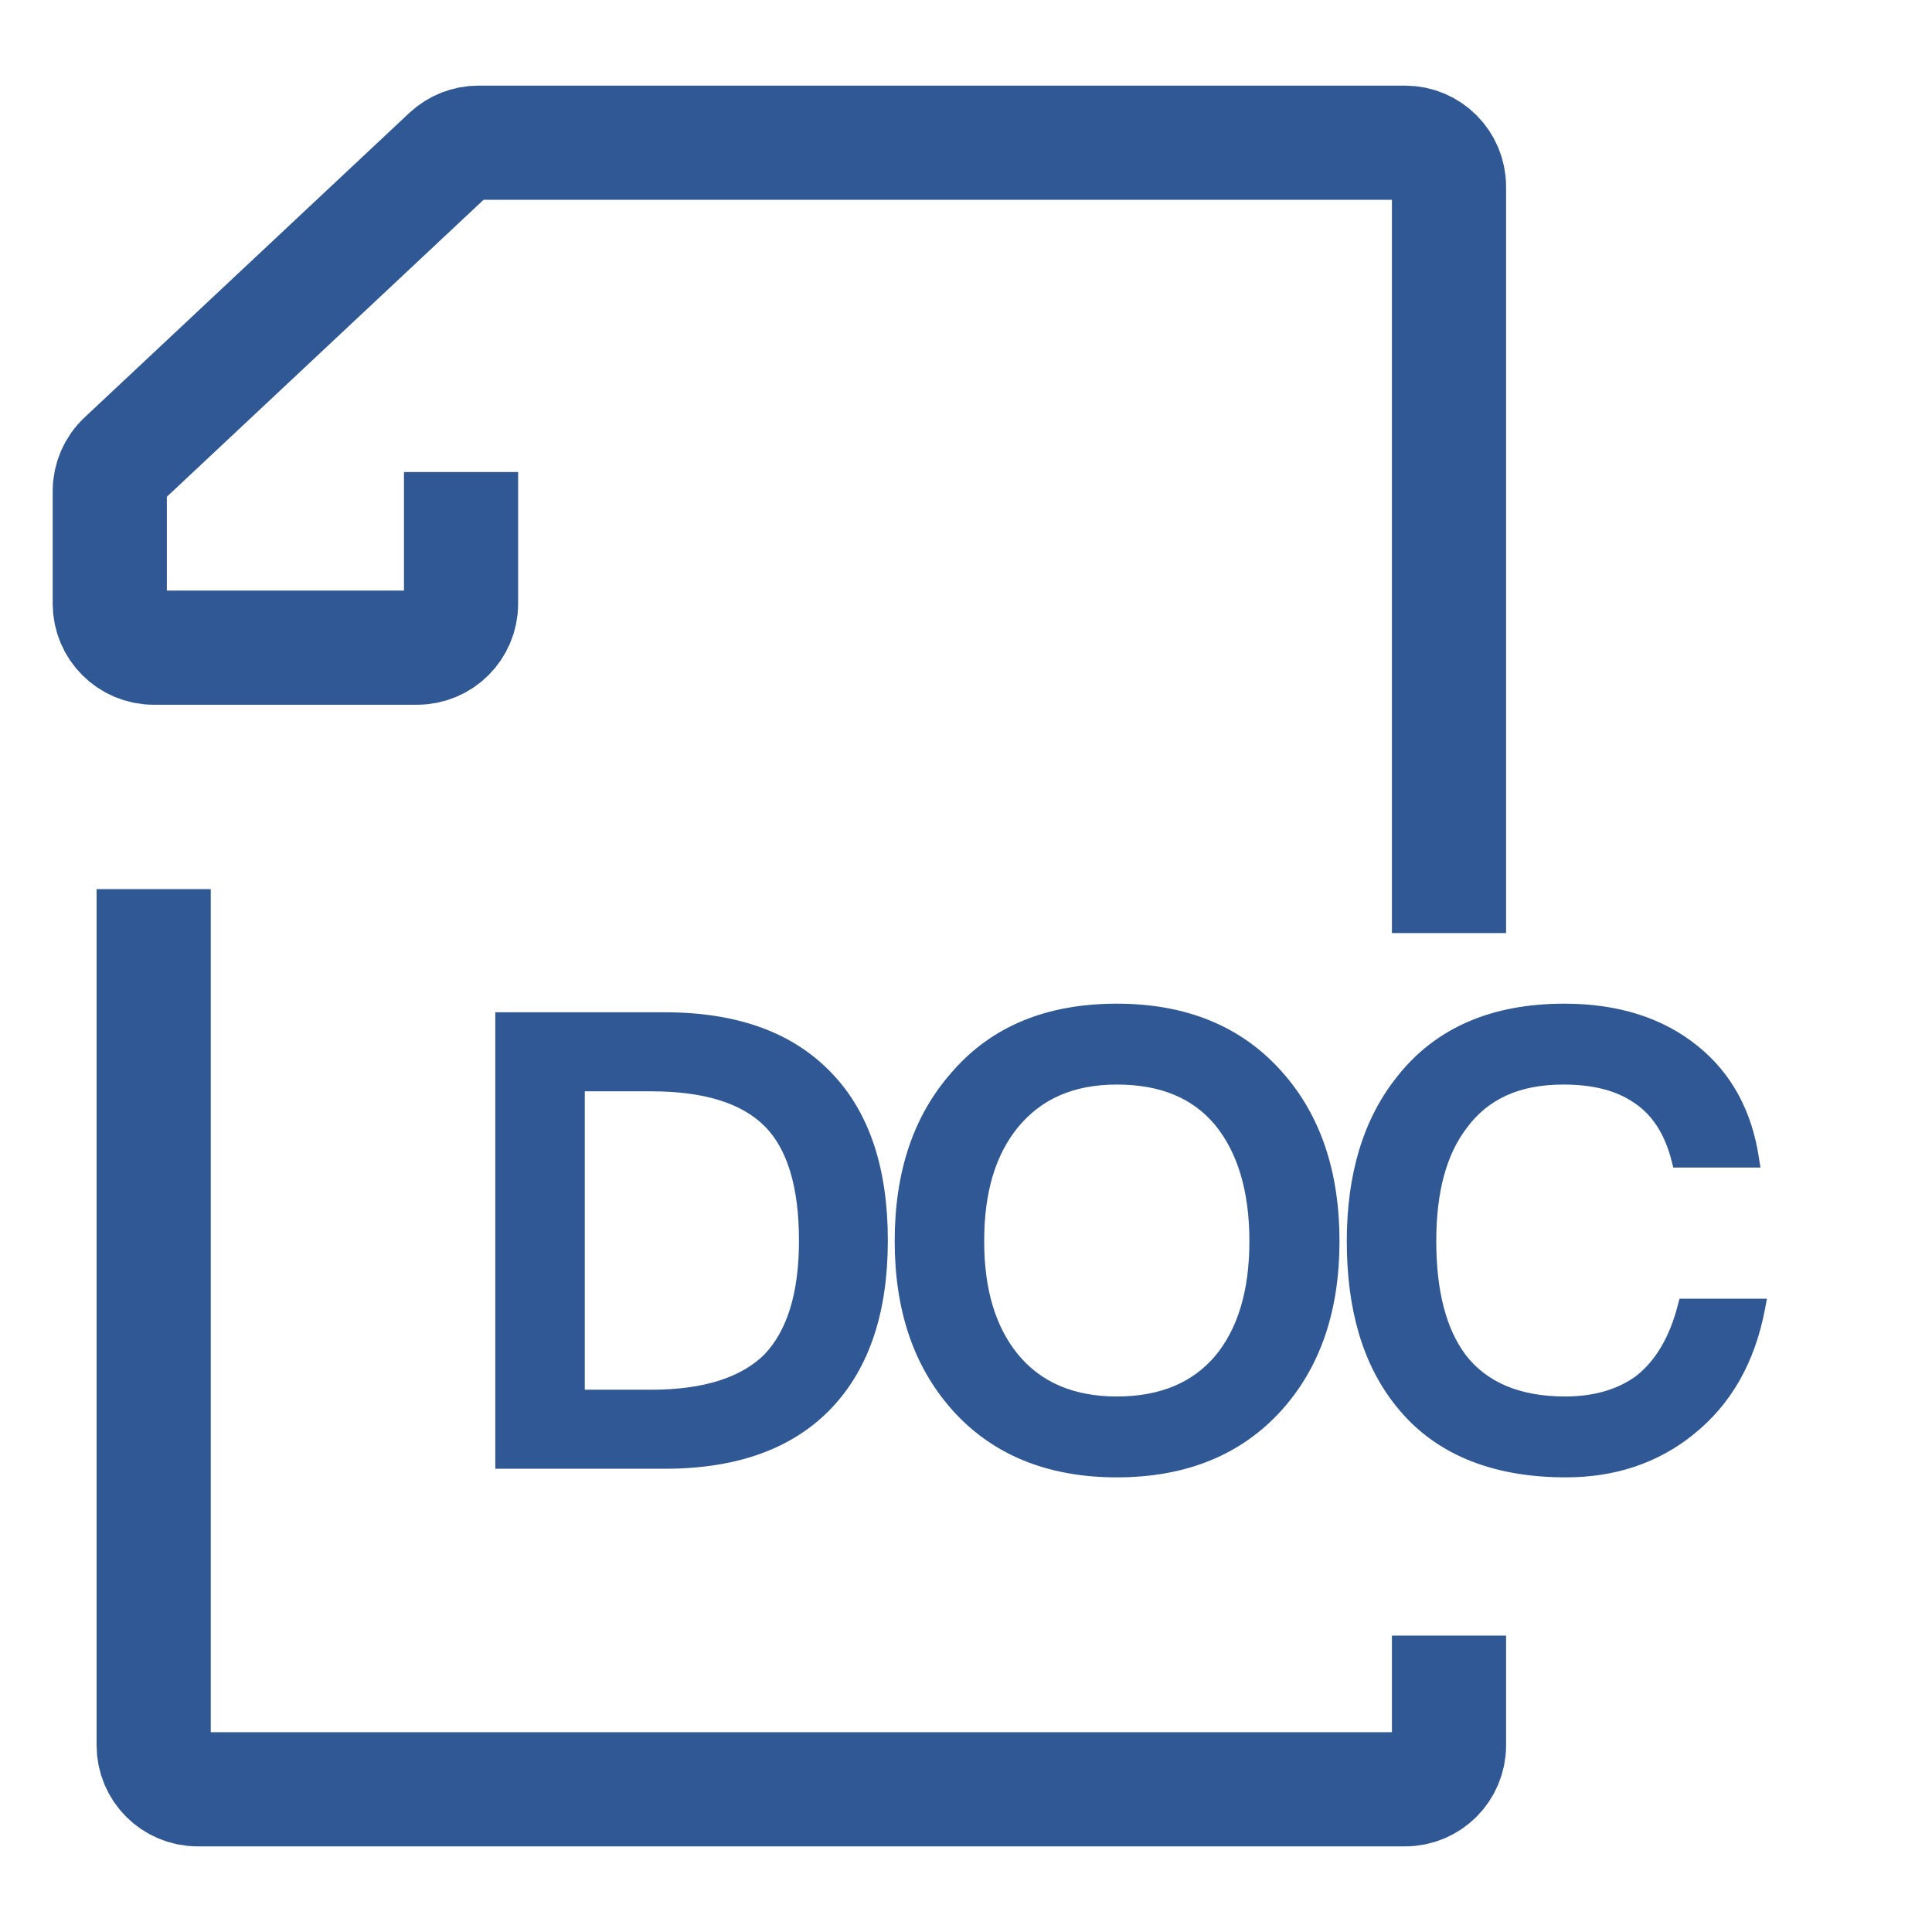 <svg width="44" height="44" viewBox="0 0 44 44" fill="none" xmlns="http://www.w3.org/2000/svg">
<path d="M10.5 10.75V13.75C10.5 14.302 10.052 14.75 9.5 14.75H3.5C2.948 14.75 2.5 14.302 2.5 13.75V11.183C2.5 10.907 2.614 10.643 2.816 10.454L10.211 3.52C10.397 3.347 10.641 3.25 10.895 3.25H32C32.552 3.25 33 3.698 33 4.25V16.75V21.25" stroke="#305894" stroke-width="2.6"/>
<path d="M33 37.25V39.75C33 40.302 32.552 40.75 32 40.75H4.5C3.948 40.75 3.5 40.302 3.5 39.75V20.25" stroke="#305894" stroke-width="2.6"/>
<path d="M11.48 23.254H15.134C16.758 23.254 17.976 23.702 18.816 24.598C19.614 25.438 20.02 26.656 20.02 28.252C20.02 29.834 19.614 31.052 18.816 31.906C17.976 32.802 16.758 33.25 15.134 33.25H11.48V23.254ZM13.118 24.654V31.85H14.826C16.072 31.85 16.982 31.556 17.556 30.982C18.116 30.394 18.396 29.484 18.396 28.252C18.396 26.992 18.116 26.068 17.556 25.508C16.982 24.934 16.072 24.654 14.826 24.654H13.118ZM25.434 23.058C26.96 23.058 28.164 23.548 29.046 24.542C29.886 25.48 30.306 26.726 30.306 28.266C30.306 29.806 29.886 31.038 29.046 31.976C28.164 32.956 26.96 33.446 25.434 33.446C23.894 33.446 22.69 32.942 21.822 31.962C20.982 31.01 20.576 29.778 20.576 28.266C20.576 26.74 20.982 25.508 21.822 24.556C22.69 23.548 23.894 23.058 25.434 23.058ZM25.434 24.5C24.398 24.5 23.6 24.85 23.026 25.55C22.48 26.222 22.214 27.118 22.214 28.266C22.214 29.4 22.48 30.296 23.026 30.968C23.586 31.654 24.398 32.004 25.434 32.004C26.47 32.004 27.268 31.668 27.828 31.01C28.374 30.352 28.654 29.442 28.654 28.266C28.654 27.09 28.374 26.166 27.828 25.494C27.268 24.822 26.47 24.5 25.434 24.5ZM35.632 23.058C36.808 23.058 37.788 23.366 38.544 23.982C39.272 24.57 39.706 25.382 39.86 26.39H38.264C38.096 25.732 37.788 25.256 37.326 24.948C36.878 24.64 36.304 24.5 35.604 24.5C34.554 24.5 33.77 24.85 33.238 25.578C32.748 26.222 32.51 27.118 32.51 28.266C32.51 29.442 32.748 30.352 33.224 30.982C33.742 31.654 34.554 32.004 35.646 32.004C36.36 32.004 36.948 31.822 37.396 31.486C37.872 31.108 38.208 30.534 38.404 29.778H40C39.776 30.954 39.258 31.864 38.432 32.522C37.662 33.138 36.738 33.446 35.66 33.446C33.994 33.446 32.748 32.914 31.936 31.878C31.222 30.982 30.872 29.778 30.872 28.266C30.872 26.782 31.236 25.564 31.978 24.64C32.818 23.576 34.036 23.058 35.632 23.058Z" fill="#305894"/>
<path d="M11.48 23.254V23.054H11.28V23.254H11.48ZM18.816 24.598L18.67 24.735L18.671 24.736L18.816 24.598ZM18.816 31.906L18.962 32.043L18.962 32.042L18.816 31.906ZM11.48 33.25H11.28V33.45H11.48V33.25ZM13.118 24.654V24.454H12.918V24.654H13.118ZM13.118 31.85H12.918V32.05H13.118V31.85ZM17.556 30.982L17.698 31.123L17.701 31.12L17.556 30.982ZM17.556 25.508L17.415 25.649L17.415 25.649L17.556 25.508ZM11.48 23.454H15.134V23.054H11.48V23.454ZM15.134 23.454C16.721 23.454 17.879 23.891 18.67 24.735L18.962 24.461C18.073 23.513 16.795 23.054 15.134 23.054V23.454ZM18.671 24.736C19.423 25.527 19.82 26.689 19.82 28.252H20.22C20.22 26.623 19.805 25.349 18.961 24.46L18.671 24.736ZM19.82 28.252C19.82 29.801 19.423 30.963 18.67 31.77L18.962 32.042C19.805 31.14 20.22 29.867 20.22 28.252H19.82ZM18.67 31.769C17.879 32.613 16.721 33.05 15.134 33.05V33.45C16.795 33.45 18.073 32.991 18.962 32.043L18.67 31.769ZM15.134 33.05H11.48V33.45H15.134V33.05ZM11.68 33.25V23.254H11.28V33.25H11.68ZM12.918 24.654V31.85H13.318V24.654H12.918ZM13.118 32.05H14.826V31.65H13.118V32.05ZM14.826 32.05C16.099 32.05 17.071 31.75 17.697 31.123L17.415 30.841C16.893 31.362 16.046 31.65 14.826 31.65V32.05ZM17.701 31.12C18.311 30.48 18.596 29.509 18.596 28.252H18.196C18.196 29.459 17.921 30.308 17.411 30.844L17.701 31.12ZM18.596 28.252C18.596 26.97 18.312 25.981 17.697 25.367L17.415 25.649C17.92 26.155 18.196 27.014 18.196 28.252H18.596ZM17.697 25.367C17.07 24.739 16.096 24.454 14.826 24.454V24.854C16.048 24.854 16.895 25.129 17.415 25.649L17.697 25.367ZM14.826 24.454H13.118V24.854H14.826V24.454ZM29.046 24.542L28.897 24.675L28.897 24.675L29.046 24.542ZM29.046 31.976L29.195 32.11L29.195 32.109L29.046 31.976ZM21.822 31.962L21.672 32.094L21.672 32.095L21.822 31.962ZM21.822 24.556L21.972 24.688L21.974 24.686L21.822 24.556ZM23.026 25.55L22.872 25.423L22.871 25.424L23.026 25.55ZM23.026 30.968L22.871 31.094L22.871 31.095L23.026 30.968ZM27.828 31.01L27.98 31.14L27.982 31.138L27.828 31.01ZM27.828 25.494L27.983 25.368L27.982 25.366L27.828 25.494ZM25.434 23.258C26.913 23.258 28.059 23.731 28.897 24.675L29.196 24.409C28.27 23.365 27.007 22.858 25.434 22.858V23.258ZM28.897 24.675C29.697 25.569 30.106 26.764 30.106 28.266H30.506C30.506 26.689 30.075 25.391 29.195 24.409L28.897 24.675ZM30.106 28.266C30.106 29.768 29.698 30.949 28.897 31.843L29.195 32.109C30.075 31.127 30.506 29.844 30.506 28.266H30.106ZM28.898 31.842C28.06 32.773 26.913 33.246 25.434 33.246V33.646C27.007 33.646 28.269 33.139 29.195 32.11L28.898 31.842ZM25.434 33.246C23.942 33.246 22.796 32.76 21.972 31.829L21.672 32.095C22.584 33.124 23.846 33.646 25.434 33.646V33.246ZM21.972 31.83C21.171 30.922 20.776 29.741 20.776 28.266H20.376C20.376 29.815 20.793 31.098 21.672 32.094L21.972 31.83ZM20.776 28.266C20.776 26.777 21.171 25.596 21.972 24.688L21.672 24.424C20.793 25.42 20.376 26.703 20.376 28.266H20.776ZM21.974 24.686C22.797 23.731 23.941 23.258 25.434 23.258V22.858C23.848 22.858 22.584 23.365 21.671 24.425L21.974 24.686ZM25.434 24.3C24.348 24.3 23.489 24.67 22.872 25.423L23.181 25.677C23.711 25.03 24.449 24.7 25.434 24.7V24.3ZM22.871 25.424C22.288 26.142 22.014 27.088 22.014 28.266H22.414C22.414 27.148 22.673 26.302 23.181 25.676L22.871 25.424ZM22.014 28.266C22.014 29.431 22.288 30.376 22.871 31.094L23.181 30.842C22.673 30.216 22.414 29.369 22.414 28.266H22.014ZM22.871 31.095C23.476 31.835 24.349 32.204 25.434 32.204V31.804C24.447 31.804 23.697 31.473 23.181 30.841L22.871 31.095ZM25.434 32.204C26.517 32.204 27.375 31.85 27.98 31.14L27.676 30.88C27.161 31.486 26.423 31.804 25.434 31.804V32.204ZM27.982 31.138C28.567 30.433 28.854 29.473 28.854 28.266H28.454C28.454 29.411 28.182 30.271 27.674 30.882L27.982 31.138ZM28.854 28.266C28.854 27.059 28.567 26.086 27.983 25.368L27.673 25.62C28.182 26.246 28.454 27.121 28.454 28.266H28.854ZM27.982 25.366C27.375 24.638 26.515 24.3 25.434 24.3V24.7C26.425 24.7 27.161 25.006 27.674 25.622L27.982 25.366ZM38.544 23.982L38.417 24.137L38.418 24.138L38.544 23.982ZM39.86 26.39V26.59H40.093L40.057 26.36L39.86 26.39ZM38.264 26.39L38.07 26.439L38.108 26.59H38.264V26.39ZM37.326 24.948L37.212 25.113L37.215 25.114L37.326 24.948ZM33.238 25.578L33.397 25.699L33.399 25.696L33.238 25.578ZM33.224 30.982L33.064 31.103L33.065 31.104L33.224 30.982ZM37.396 31.486L37.516 31.646L37.52 31.643L37.396 31.486ZM38.404 29.778V29.578H38.249L38.21 29.728L38.404 29.778ZM40 29.778L40.196 29.815L40.241 29.578H40V29.778ZM38.432 32.522L38.307 32.366L38.307 32.366L38.432 32.522ZM31.936 31.878L32.093 31.755L32.092 31.753L31.936 31.878ZM31.978 24.64L32.134 24.765L32.135 24.764L31.978 24.64ZM35.632 23.258C36.772 23.258 37.704 23.556 38.417 24.137L38.67 23.827C37.871 23.176 36.843 22.858 35.632 22.858V23.258ZM38.418 24.138C39.102 24.69 39.514 25.455 39.662 26.42L40.057 26.36C39.897 25.309 39.441 24.45 38.669 23.826L38.418 24.138ZM39.86 26.19H38.264V26.59H39.86V26.19ZM38.457 26.34C38.28 25.646 37.949 25.123 37.437 24.782L37.215 25.114C37.627 25.389 37.911 25.818 38.07 26.439L38.457 26.34ZM37.439 24.783C36.947 24.445 36.329 24.3 35.604 24.3V24.7C36.278 24.7 36.808 24.835 37.212 25.113L37.439 24.783ZM35.604 24.3C34.504 24.3 33.653 24.67 33.076 25.46L33.399 25.696C33.886 25.03 34.604 24.7 35.604 24.7V24.3ZM33.078 25.457C32.552 26.148 32.31 27.093 32.31 28.266H32.71C32.71 27.143 32.943 26.296 33.397 25.699L33.078 25.457ZM32.31 28.266C32.31 29.465 32.552 30.424 33.064 31.103L33.383 30.861C32.944 30.28 32.71 29.419 32.71 28.266H32.31ZM33.065 31.104C33.631 31.838 34.509 32.204 35.646 32.204V31.804C34.598 31.804 33.853 31.47 33.382 30.86L33.065 31.104ZM35.646 32.204C36.394 32.204 37.026 32.013 37.516 31.646L37.276 31.326C36.869 31.631 36.325 31.804 35.646 31.804V32.204ZM37.52 31.643C38.039 31.23 38.394 30.613 38.597 29.828L38.21 29.728C38.022 30.455 37.704 30.986 37.271 31.329L37.52 31.643ZM38.404 29.978H40V29.578H38.404V29.978ZM39.803 29.741C39.587 30.877 39.09 31.742 38.307 32.366L38.556 32.678C39.425 31.986 39.965 31.031 40.196 29.815L39.803 29.741ZM38.307 32.366C37.575 32.951 36.697 33.246 35.66 33.246V33.646C36.779 33.646 37.748 33.325 38.557 32.678L38.307 32.366ZM35.66 33.246C34.038 33.246 32.858 32.73 32.093 31.755L31.778 32.001C32.637 33.097 33.949 33.646 35.66 33.646V33.246ZM32.092 31.753C31.415 30.903 31.072 29.748 31.072 28.266H30.672C30.672 29.808 31.029 31.061 31.779 32.003L32.092 31.753ZM31.072 28.266C31.072 26.814 31.427 25.645 32.134 24.765L31.822 24.515C31.044 25.483 30.672 26.75 30.672 28.266H31.072ZM32.135 24.764C32.929 23.758 34.083 23.258 35.632 23.258V22.858C33.988 22.858 32.706 23.394 31.821 24.516L32.135 24.764Z" fill="#305894"/>
</svg>
